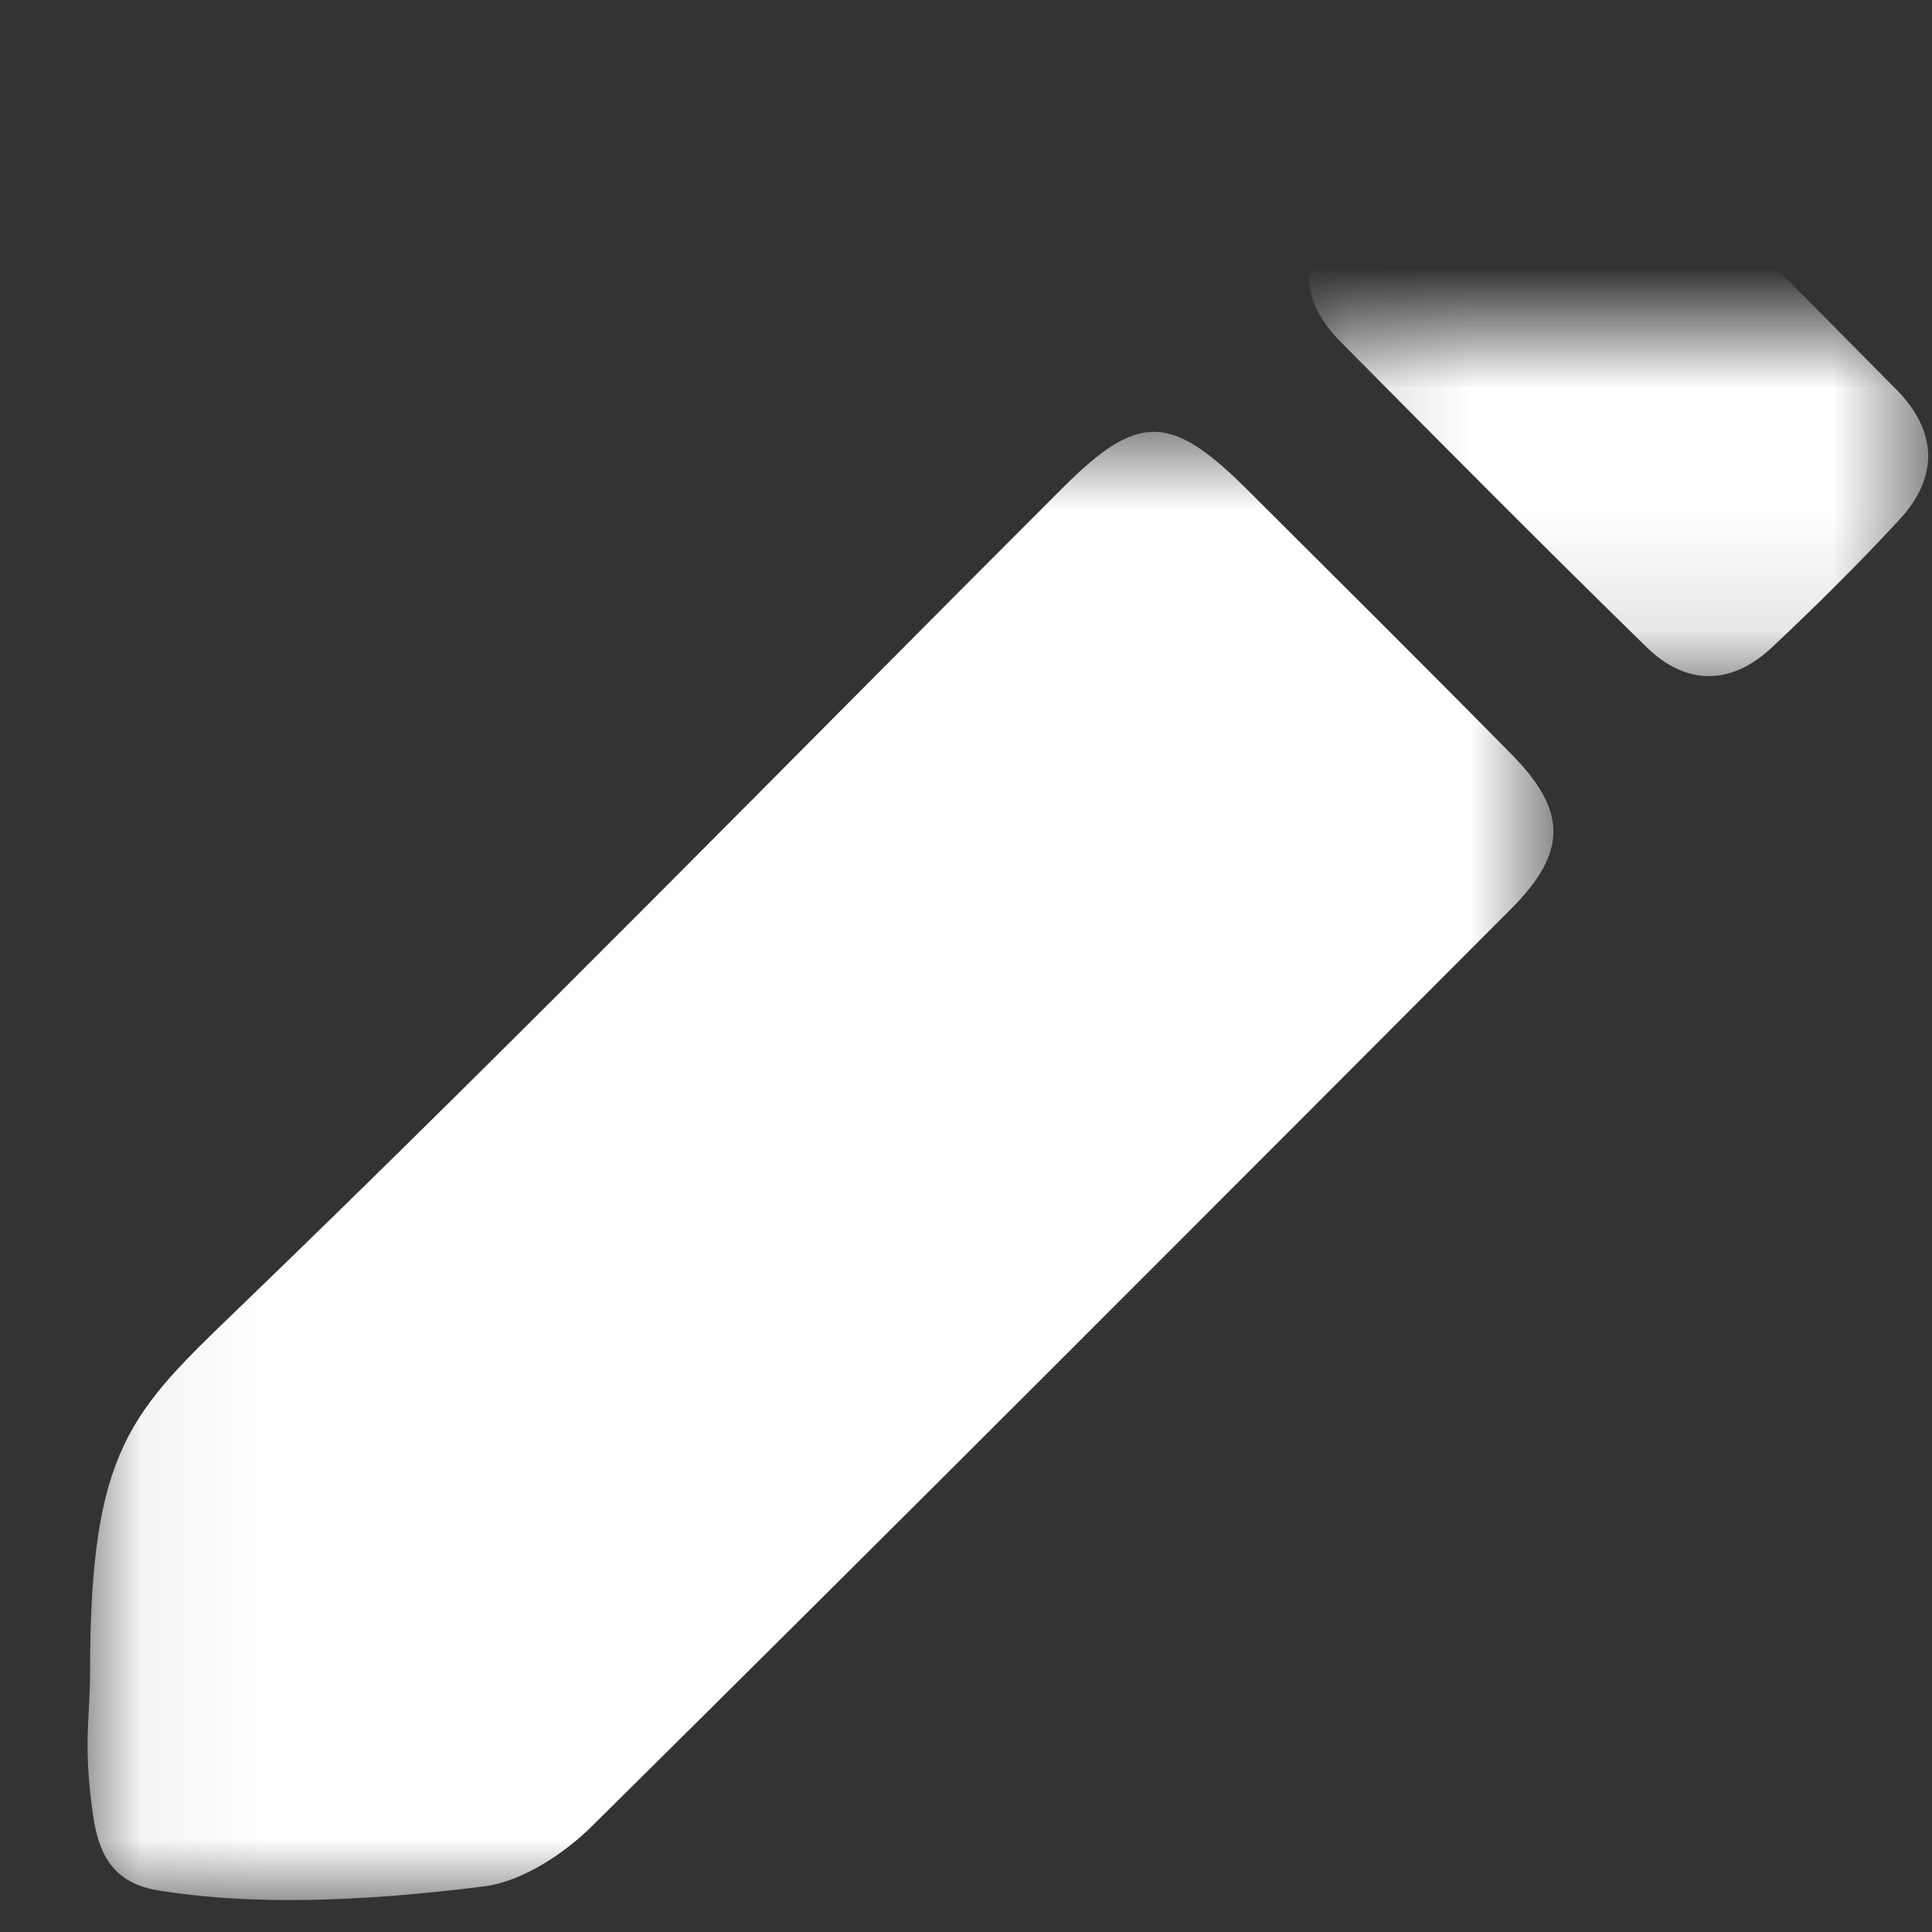 <svg xmlns="http://www.w3.org/2000/svg" xmlns:xlink="http://www.w3.org/1999/xlink" width="16" height="16" viewBox="0 0 16 16">
  <rect x="0" y="0" width="16" height="16" fill="#333333" stroke="none"/>
  <defs>
    <polygon id="edit-icon-a" points=".055 .854 12.195 .854 12.195 13.013 .055 13.013"/>
    <polygon id="edit-icon-c" points="10.168 -2.283 15.298 -2.283 15.298 2.877 10.168 2.877"/>
  </defs>
  <g fill="none" fill-rule="evenodd" transform="translate(.67 2.722)">
    <mask id="edit-icon-b" fill="#fff">
      <use xlink:href="#edit-icon-a"/>
    </mask>
    <path fill="#FFF" d="M0.076,11.124 C0.076,9.274 0.414,8.973 1.302,8.117 C3.615,5.887 5.861,3.586 8.135,1.314 C8.752,0.697 9.024,0.7 9.653,1.327 C10.386,2.058 11.12,2.786 11.846,3.523 C12.31,3.992 12.312,4.336 11.845,4.804 C9.314,7.341 6.783,9.878 4.235,12.399 C3.998,12.634 3.652,12.86 3.34,12.9 C2.313,13.03 1.402,13.058 0.636,12.933 C0.187,12.86 0.126,12.515 0.09,12.233 C0.021,11.704 0.076,11.494 0.076,11.124" mask="url(#edit-icon-b)"/>
    <mask id="edit-icon-d" fill="#fff">
      <use xlink:href="#edit-icon-c"/>
    </mask>
    <path fill="#FFF" d="M12.025,-2.28 C12.189,-2.263 12.393,-2.127 12.527,-1.996 C13.372,-1.172 14.206,-0.336 15.035,0.504 C15.375,0.848 15.389,1.227 15.059,1.583 C14.721,1.948 14.367,2.299 14.004,2.64 C13.669,2.954 13.296,2.959 12.968,2.639 C12.111,1.802 11.266,0.951 10.423,0.099 C10.143,-0.185 10.065,-0.542 10.332,-0.849 C10.717,-1.293 11.152,-1.696 11.582,-2.099 C11.68,-2.19 11.894,-2.3 12.025,-2.28" mask="url(#edit-icon-d)"/>
  </g>
</svg>

